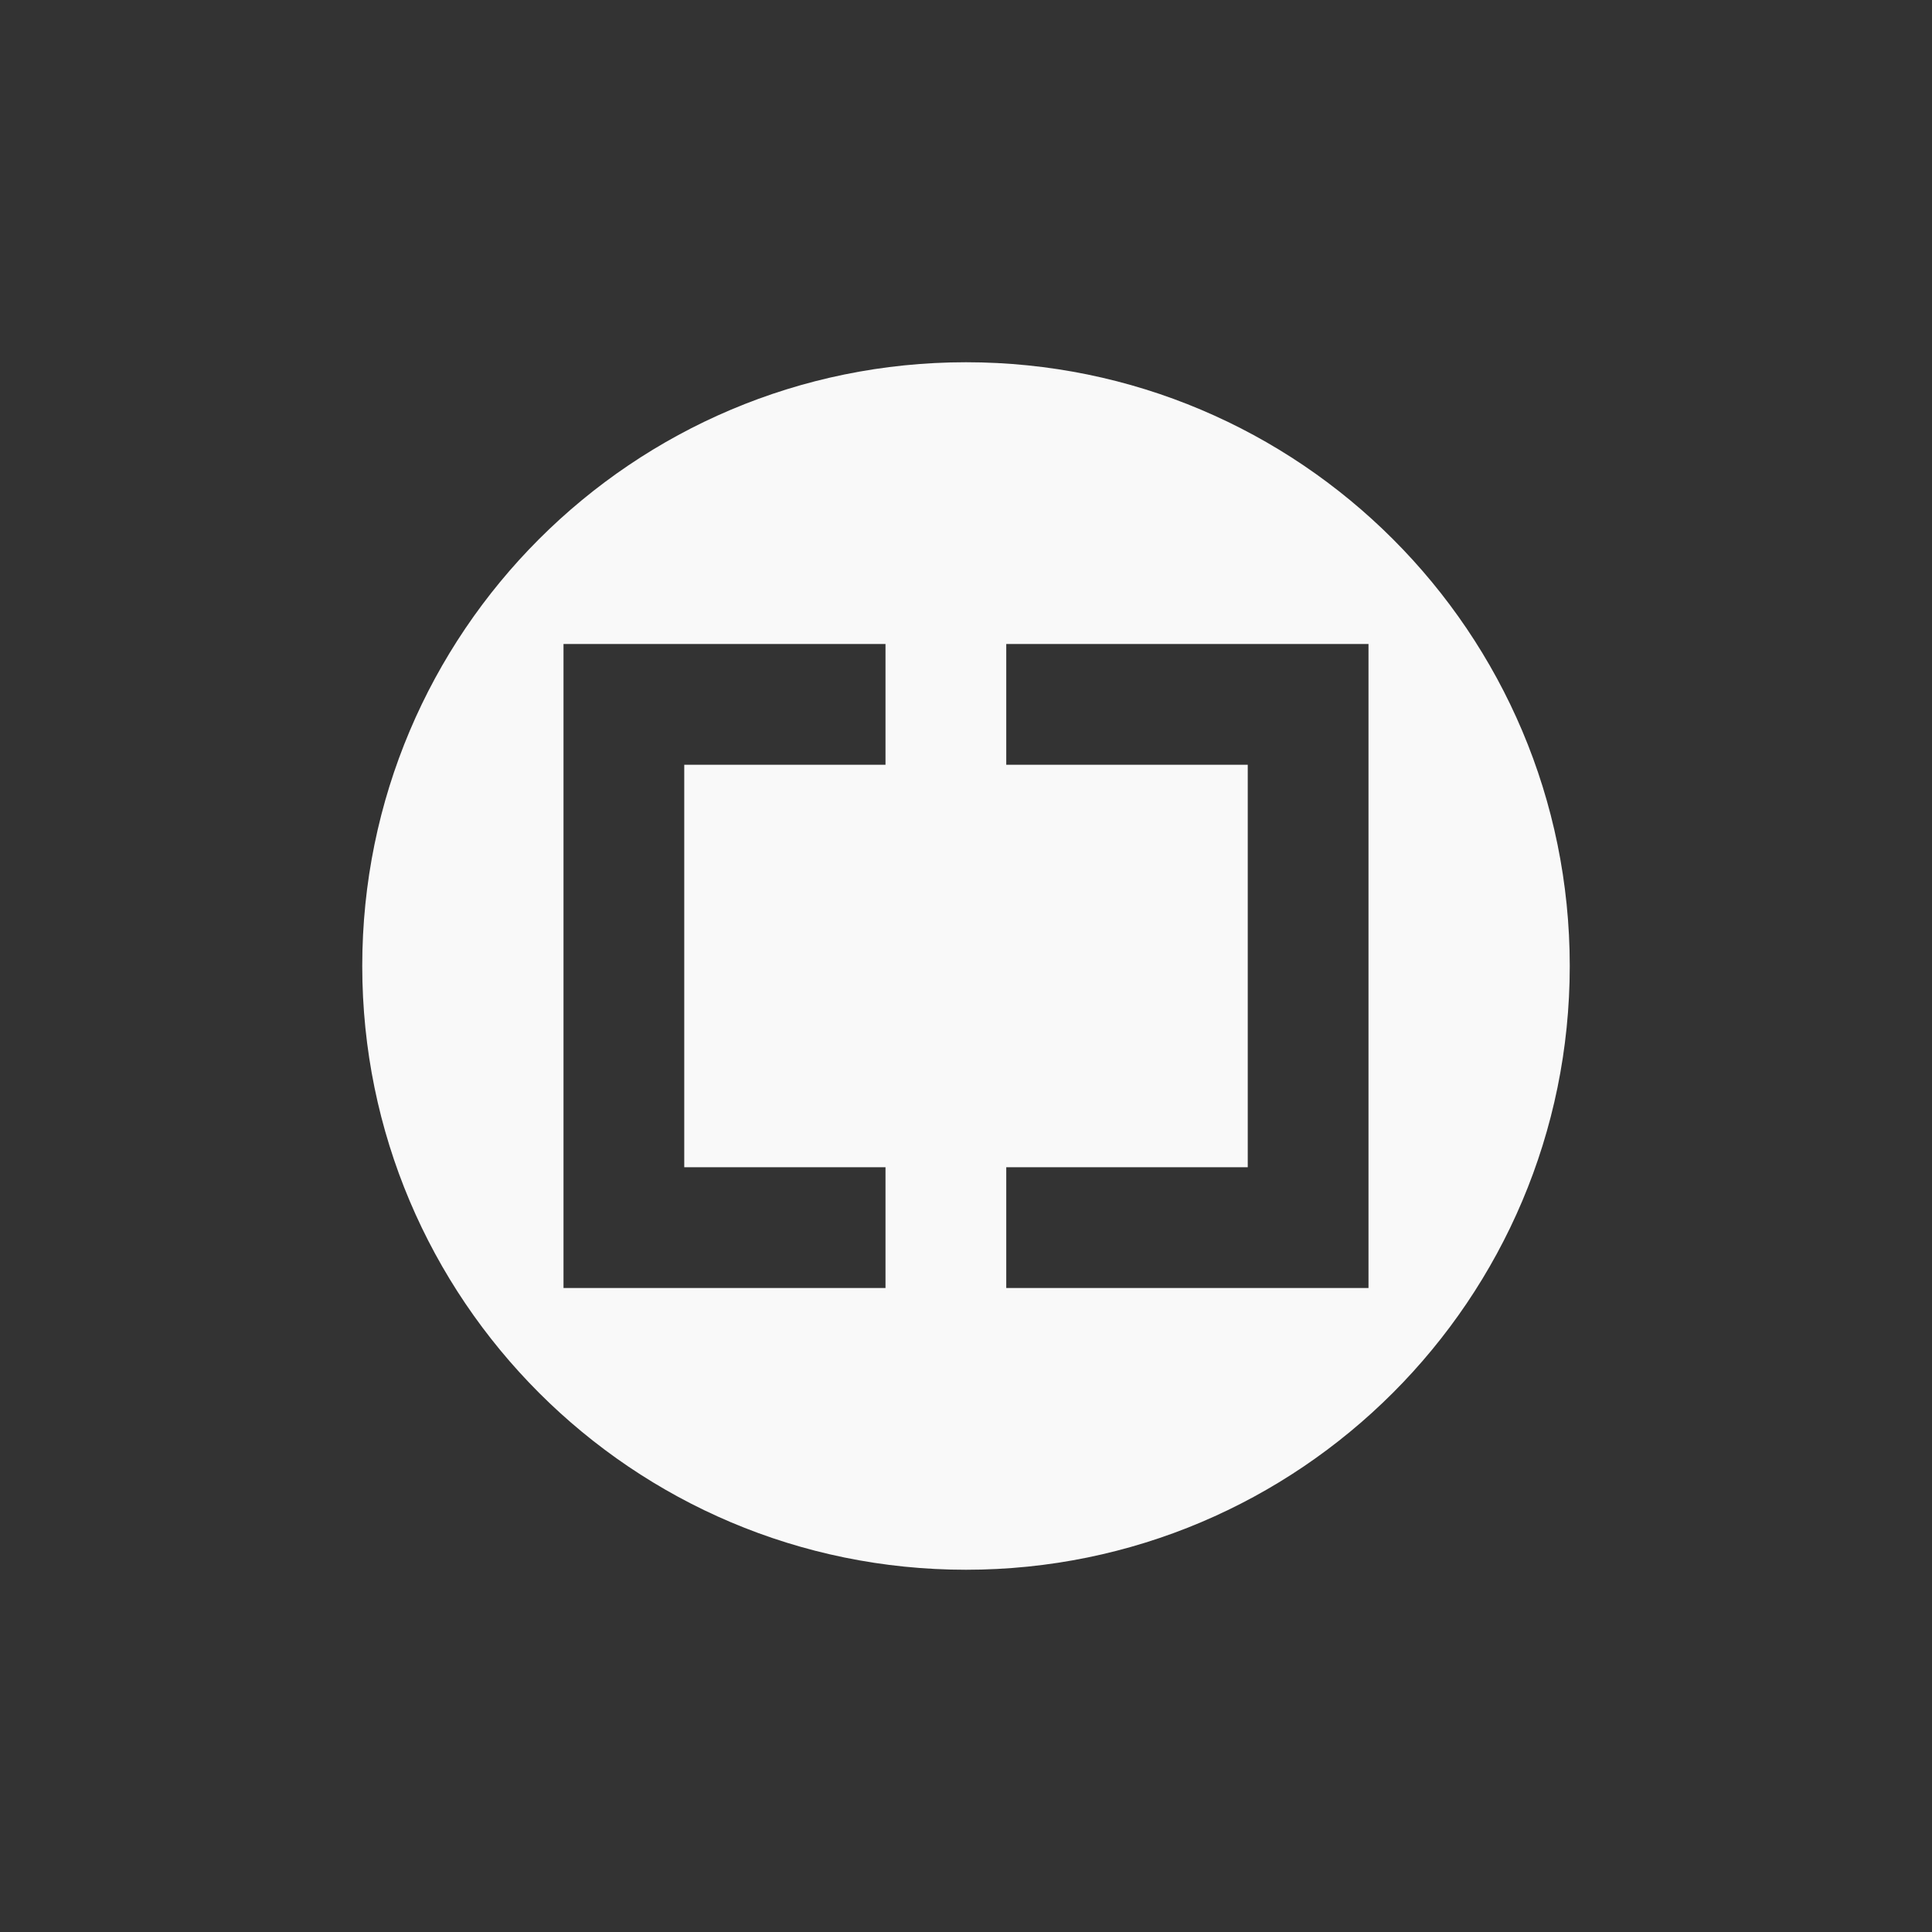 <!-- color: #27a6dc --><svg xmlns="http://www.w3.org/2000/svg" viewBox="0 0 48 48"><rect x="0" y="0" width="48" height="48" fill="#333333" stroke="none"/><g><path d="m 24 9 c -8.285 0 -15 6.715 -15 15 c 0 8.281 6.715 15 15 15 c 8.281 0 15 -6.719 15 -15 c 0 -8.285 -6.719 -15 -15 -15 m -10 7 l 8 0 l 0 3 l -5 0 l 0 10 l 5 0 l 0 3 l -8 0 m 11 -16 l 9 0 l 0 16 l -9 0 l 0 -3 l 6 0 l 0 -10 l -6 0 m 0 -3" fill="#f9f9f9" stroke="none" fill-rule="evenodd" fill-opacity="1"/></g></svg>